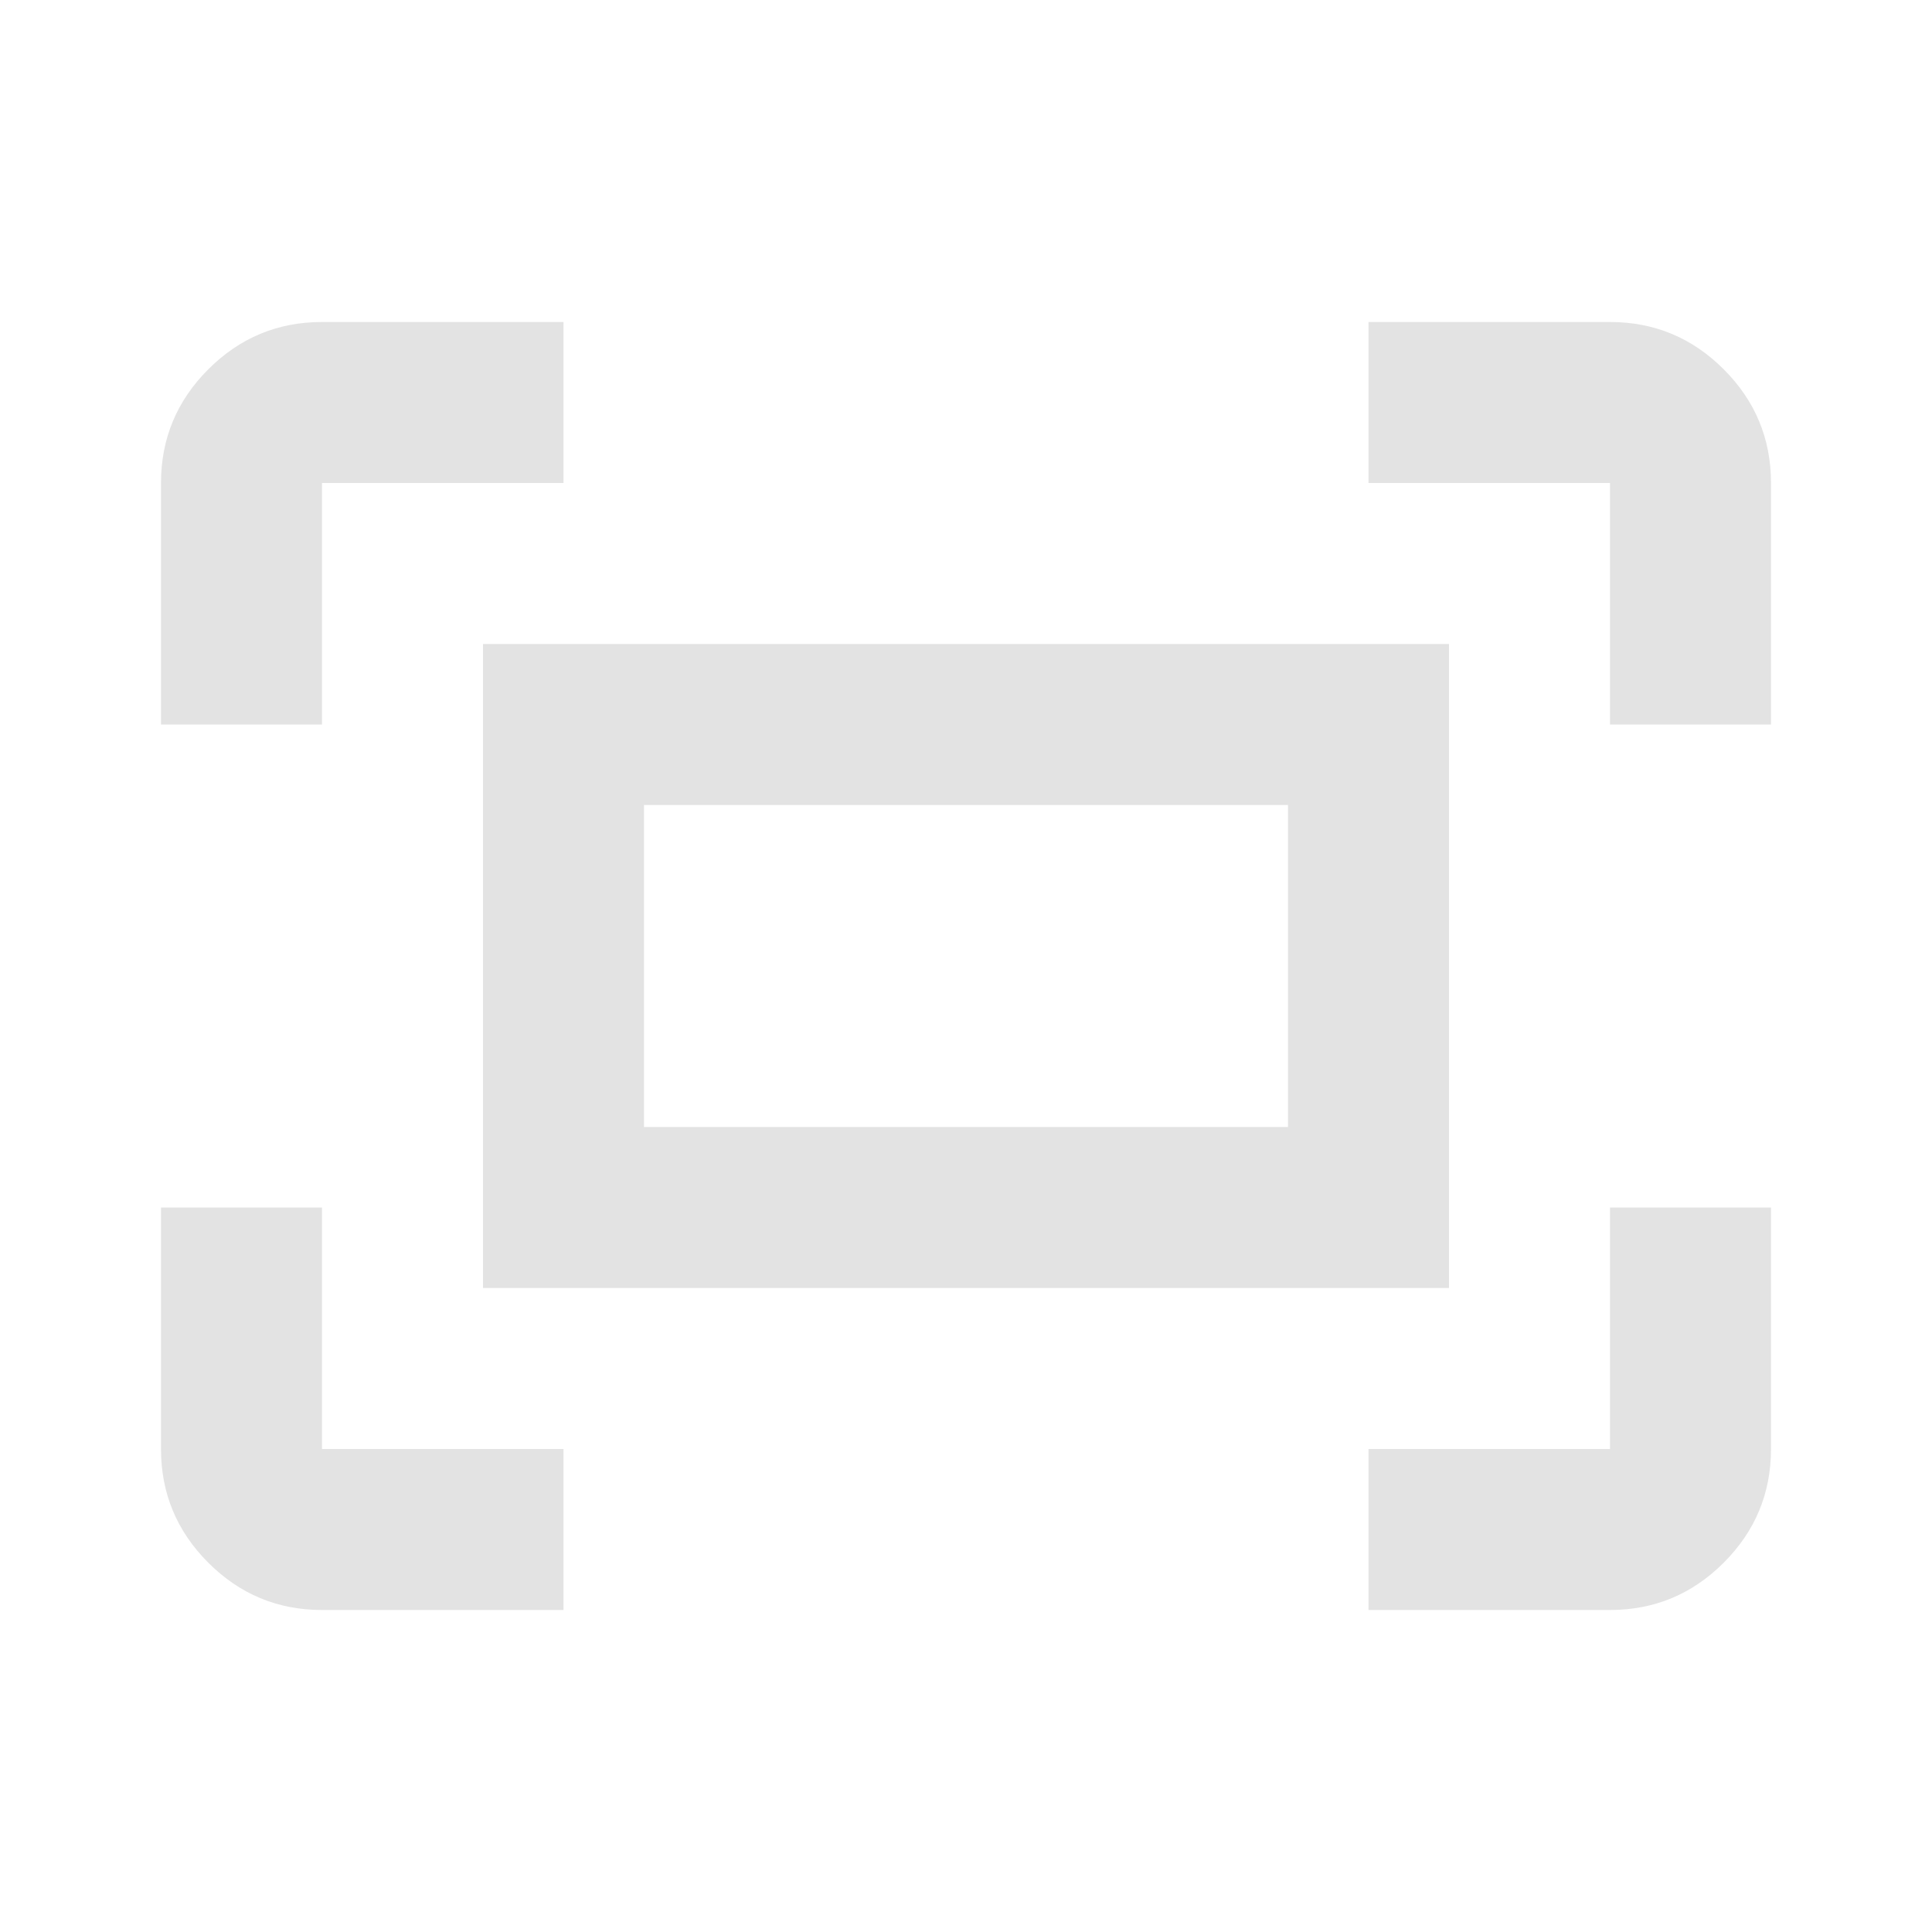 <svg xmlns="http://www.w3.org/2000/svg" height="24px" viewBox="0 -960 960 960" width="24px" fill="#e3e3e3"><path d="M800-600v-120H680v-80h120q33 0 56.5 23.5T880-720v120h-80Zm-720 0v-120q0-33 23.5-56.5T160-800h120v80H160v120H80Zm600 440v-80h120v-120h80v120q0 33-23.5 56.5T800-160H680Zm-520 0q-33 0-56.5-23.5T80-240v-120h80v120h120v80H160Zm80-160v-320h480v320H240Zm80-80h320v-160H320v160Zm0 0v-160 160Z"/></svg>